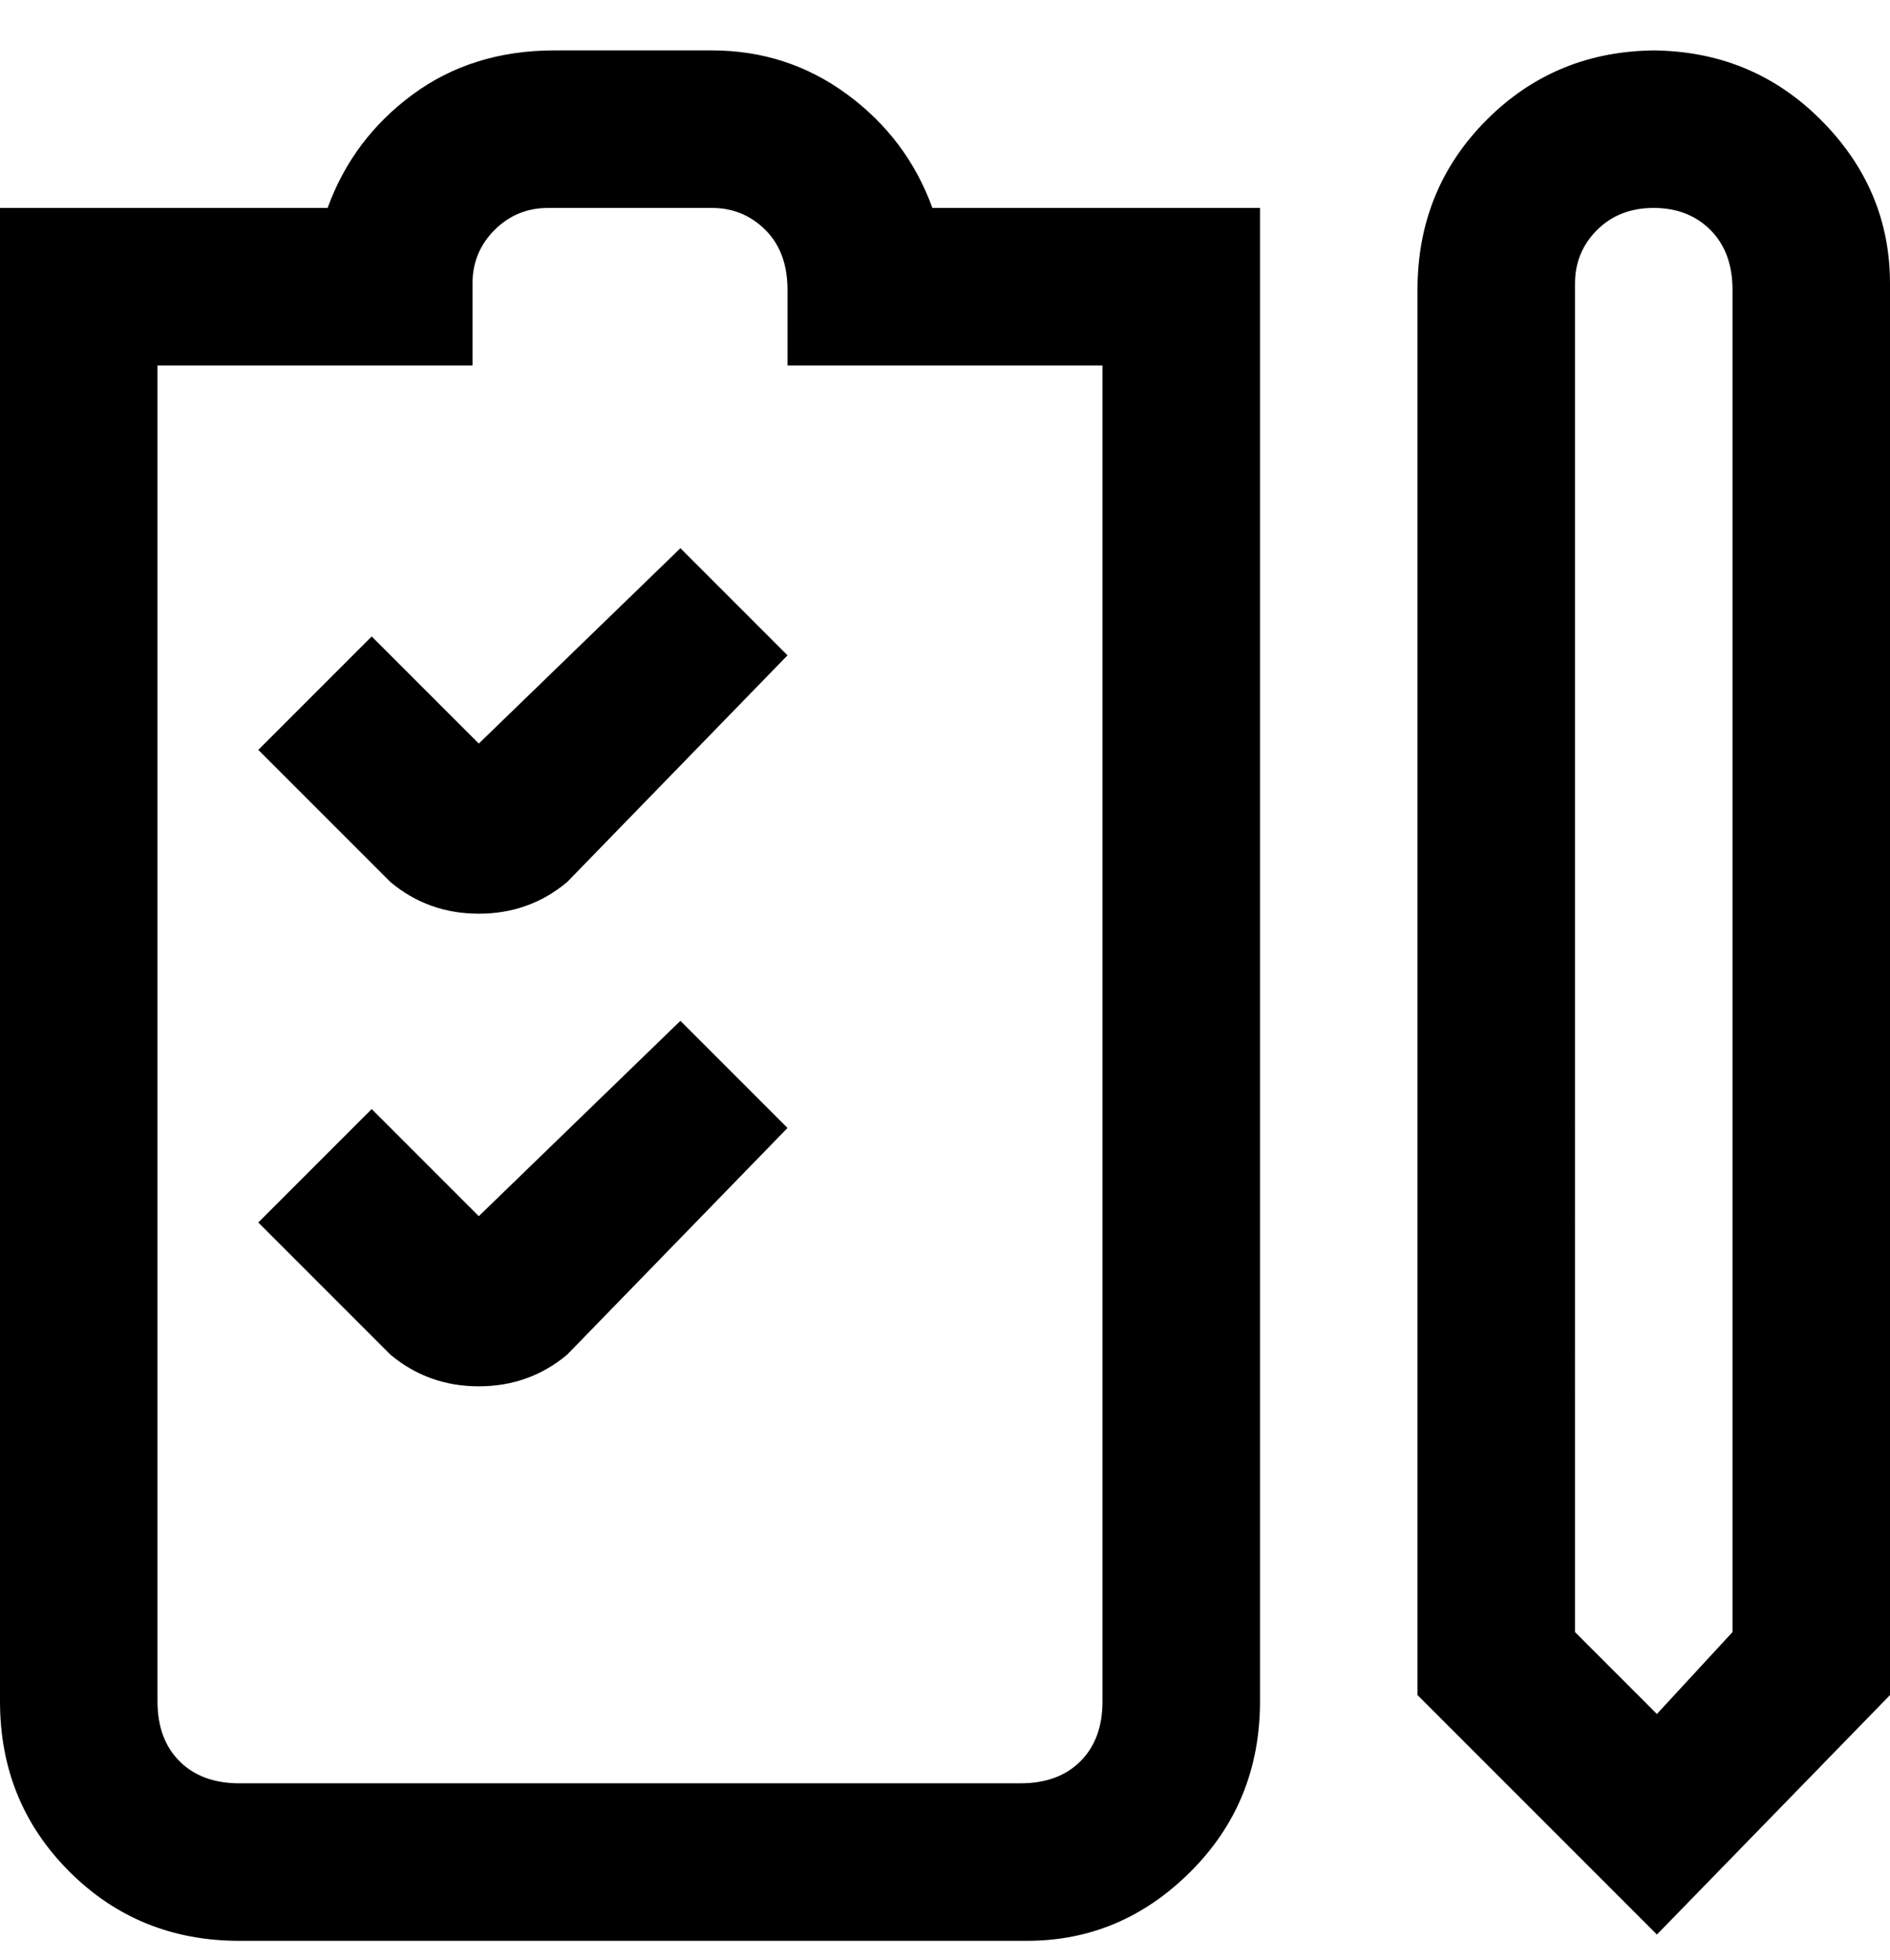 <svg viewBox="0 0 300 311" xmlns="http://www.w3.org/2000/svg"><path d="M113 8H88q-13 0-22.5 7T52 33H0v237q0 16 11 27t27 11h125q15 0 26-11t11-27V33h-52q-4-11-13.5-18T113 8zm62 262q0 6-3.5 9.5T162 283H38q-6 0-9.5-3.5T25 270V58h50V45q0-5 3.5-8.5T87 33h26q5 0 8.5 3.5T125 46v12h50v212zM263 8q-16 0-27 11t-11 27v223l38 38 37-38V45q0-15-11-26T262 8h1zm12 251l-12 13-13-13V45q0-5 3.5-8.5t9-3.5q5.5 0 9 3.5T275 46v213zM108 87l17 17-35 36q-6 5-14 5t-14-5l-21-21 18-18 17 17 32-31zm0 75l17 17-35 36q-6 5-14 5t-14-5l-21-21 18-18 17 17 32-31z"/></svg>